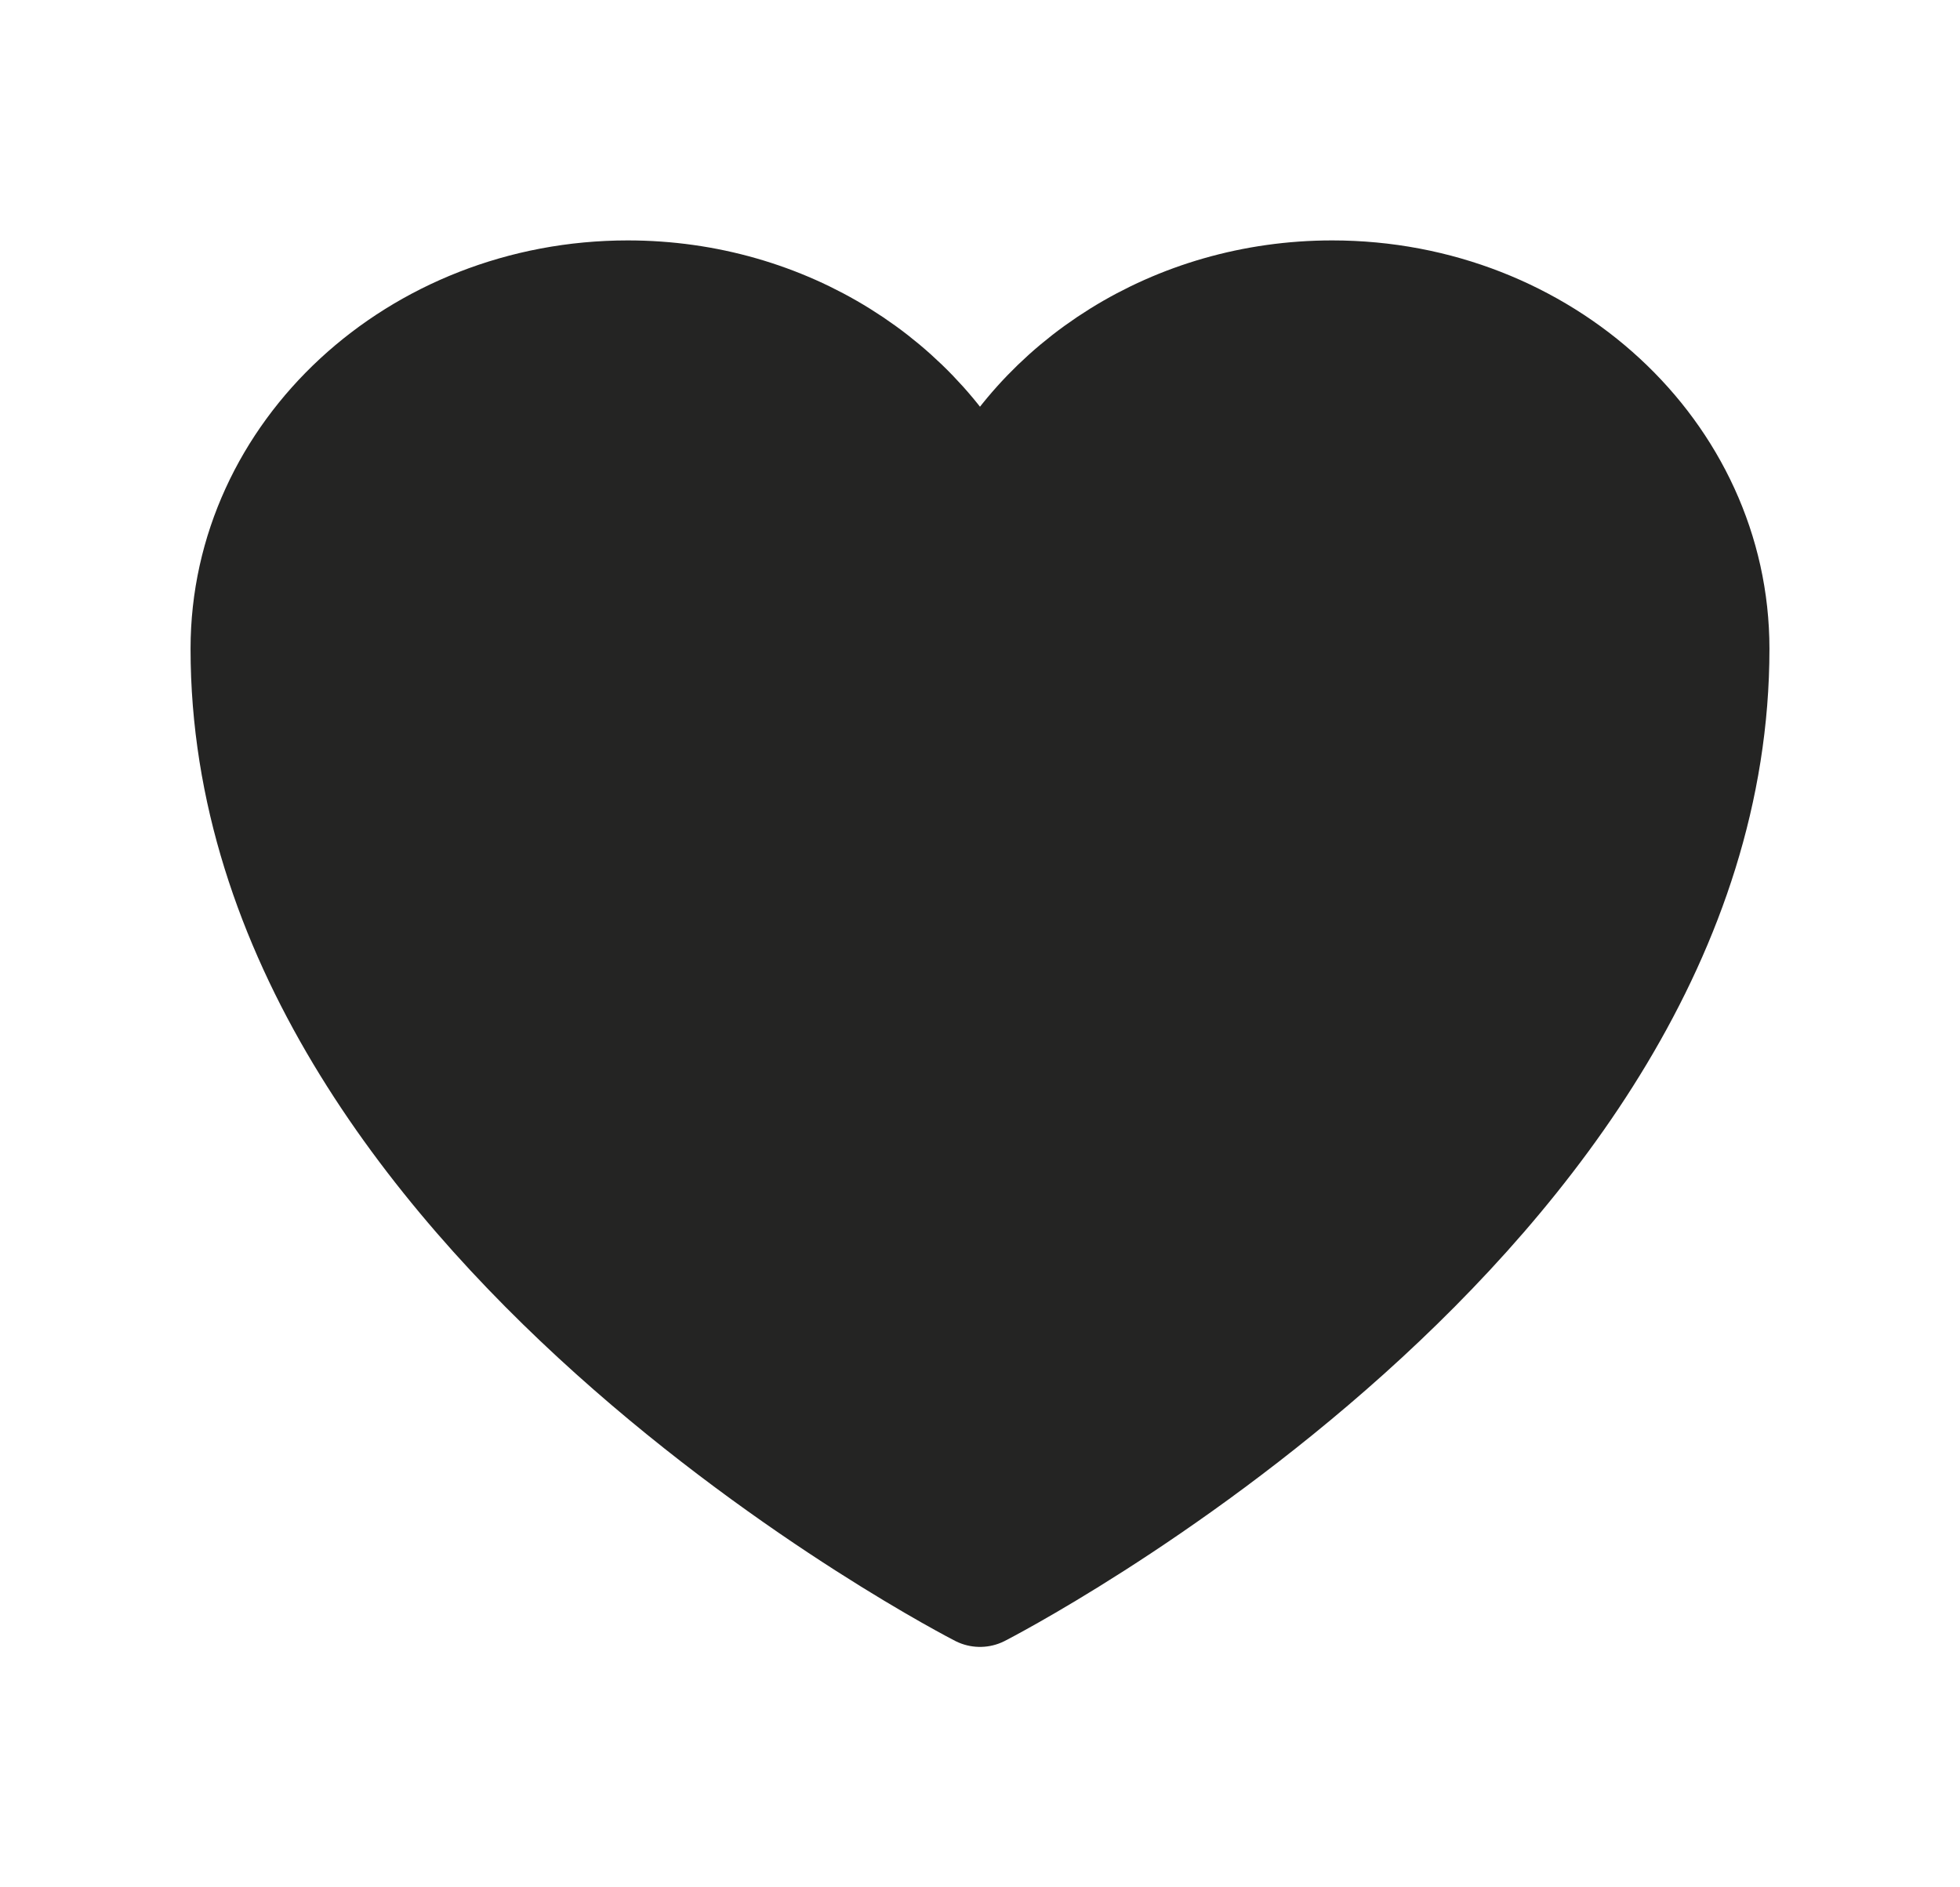 <svg width="27" height="26" viewBox="0 0 27 26" fill="none" xmlns="http://www.w3.org/2000/svg">
<path d="M23.625 8.938C23.625 6.245 21.264 4.062 18.352 4.062C16.174 4.062 14.305 5.283 13.5 7.024C12.695 5.283 10.826 4.062 8.648 4.062C5.736 4.062 3.375 6.245 3.375 8.938C3.375 16.76 13.5 21.938 13.5 21.938C13.5 21.938 23.625 16.76 23.625 8.938Z" fill="#242423" stroke="#242423" stroke-width="1.5" stroke-linecap="round" stroke-linejoin="round"/>
</svg>
